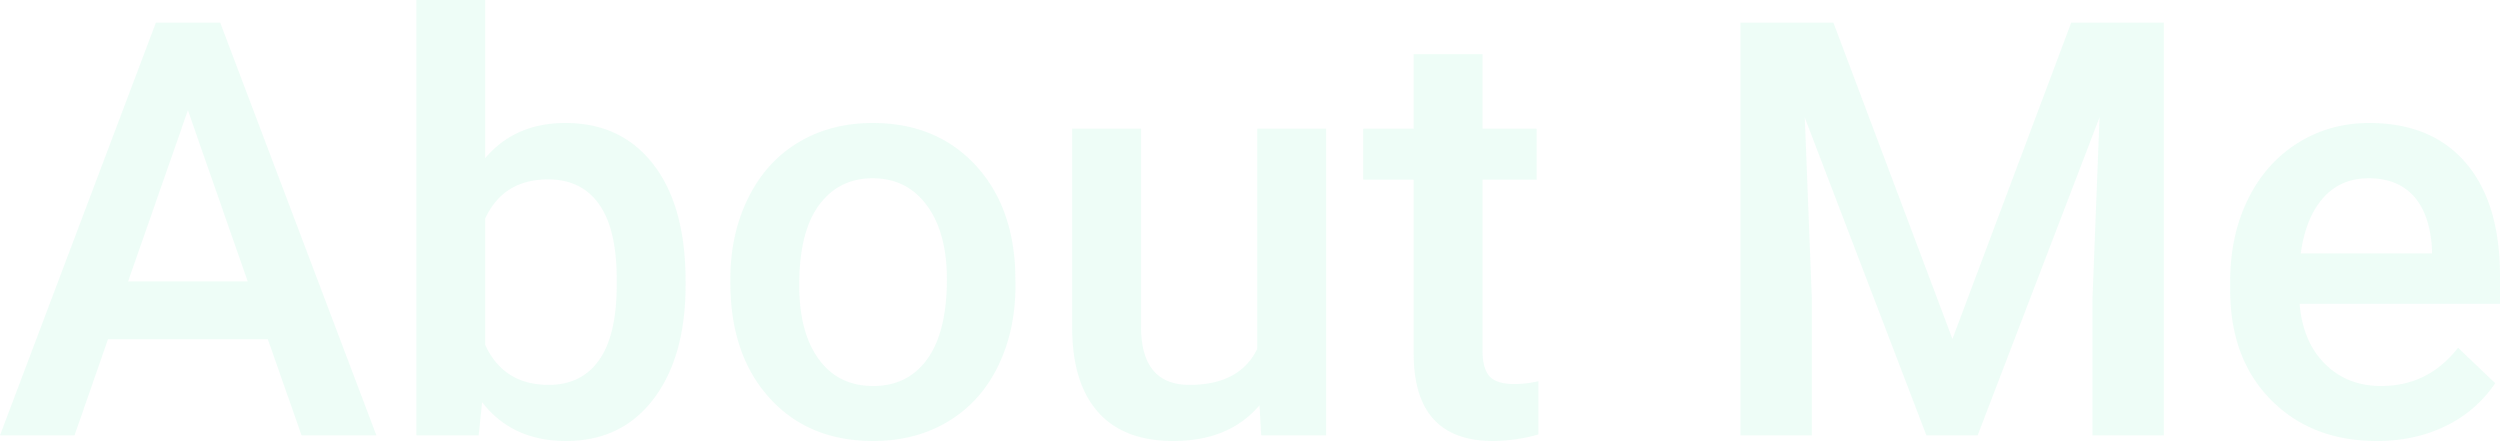 <svg xmlns="http://www.w3.org/2000/svg" width="2020.043" height="356.33" viewBox="0 0 2020.043 356.33">
  <path id="Path_809" data-name="Path 809" d="M220.531-77.632H91.373L64.35,0H4.122L130.074-333.43h51.984L308.239,0H247.782Zm-112.9-46.717h96.64l-48.32-138.318Zm450.451,2.977q0,57.709-25.763,91.831T461.443,4.58q-43.511,0-67.785-31.374L390.91,0H340.529V-351.75h55.648v127.784q24.045-28.4,64.808-28.4,45.343,0,71.22,33.664t25.877,94.121Zm-55.648-4.809q0-40.3-14.2-60.457t-41.221-20.152q-36.183,0-50.839,31.6V-73.052q14.885,32.29,51.3,32.29,26.106,0,40.3-19.465t14.656-58.854Zm91.831,0q0-36.412,14.427-65.61t40.534-44.885q26.106-15.687,60-15.687,50.152,0,81.411,32.29t33.778,85.647l.229,13.053q0,36.641-14.084,65.5t-40.3,44.656q-26.221,15.8-60.572,15.8-52.442,0-83.93-34.923t-31.488-93.09Zm55.648,4.809q0,38.244,15.8,59.885t43.969,21.641q28.167,0,43.854-21.984t15.687-64.35q0-37.557-16.145-59.541t-43.854-21.984q-27.251,0-43.282,21.641T649.913-121.372Zm371.9,97.1Q997.312,4.58,952.2,4.58q-40.3,0-61.03-23.587T870.444-87.25V-247.782h55.648V-87.937q0,47.175,39.16,47.175,40.534,0,54.732-29.083V-247.782h55.648V0h-52.442ZM1202.042-308.01v60.228h43.74v41.221h-43.74V-68.243q0,14.2,5.611,20.5t20.038,6.3a85.724,85.724,0,0,0,19.465-2.29V-.687a137.054,137.054,0,0,1-36.641,5.267q-64.121,0-64.121-70.762V-206.562h-40.763v-41.221h40.763V-308.01Zm283.507-25.419L1581.73-77.861l95.953-255.568h74.884V0h-57.709V-109.922l5.725-147.021L1602.111,0h-41.45l-98.243-256.713,5.725,146.792V0h-57.709V-333.43ZM1924.778,4.58q-52.9,0-85.762-33.32t-32.862-88.739v-6.87q0-37.1,14.313-66.3t40.19-45.457q25.877-16.259,57.709-16.259,50.61,0,78.2,32.29t27.595,91.373v22.442H1862.26q2.519,30.687,20.5,48.549t45.228,17.862q38.244,0,62.289-30.916l30,28.625A100.182,100.182,0,0,1,1980.54-7.672Q1955.693,4.58,1924.778,4.58Zm-6.641-212.287q-22.9,0-36.984,16.03t-17.977,44.656H1969.2v-4.122q-1.832-27.938-14.885-42.251T1918.137-207.707Z" transform="translate(-4.122 351.75)" fill="rgba(40,228,157,0.08)"/>
</svg>
